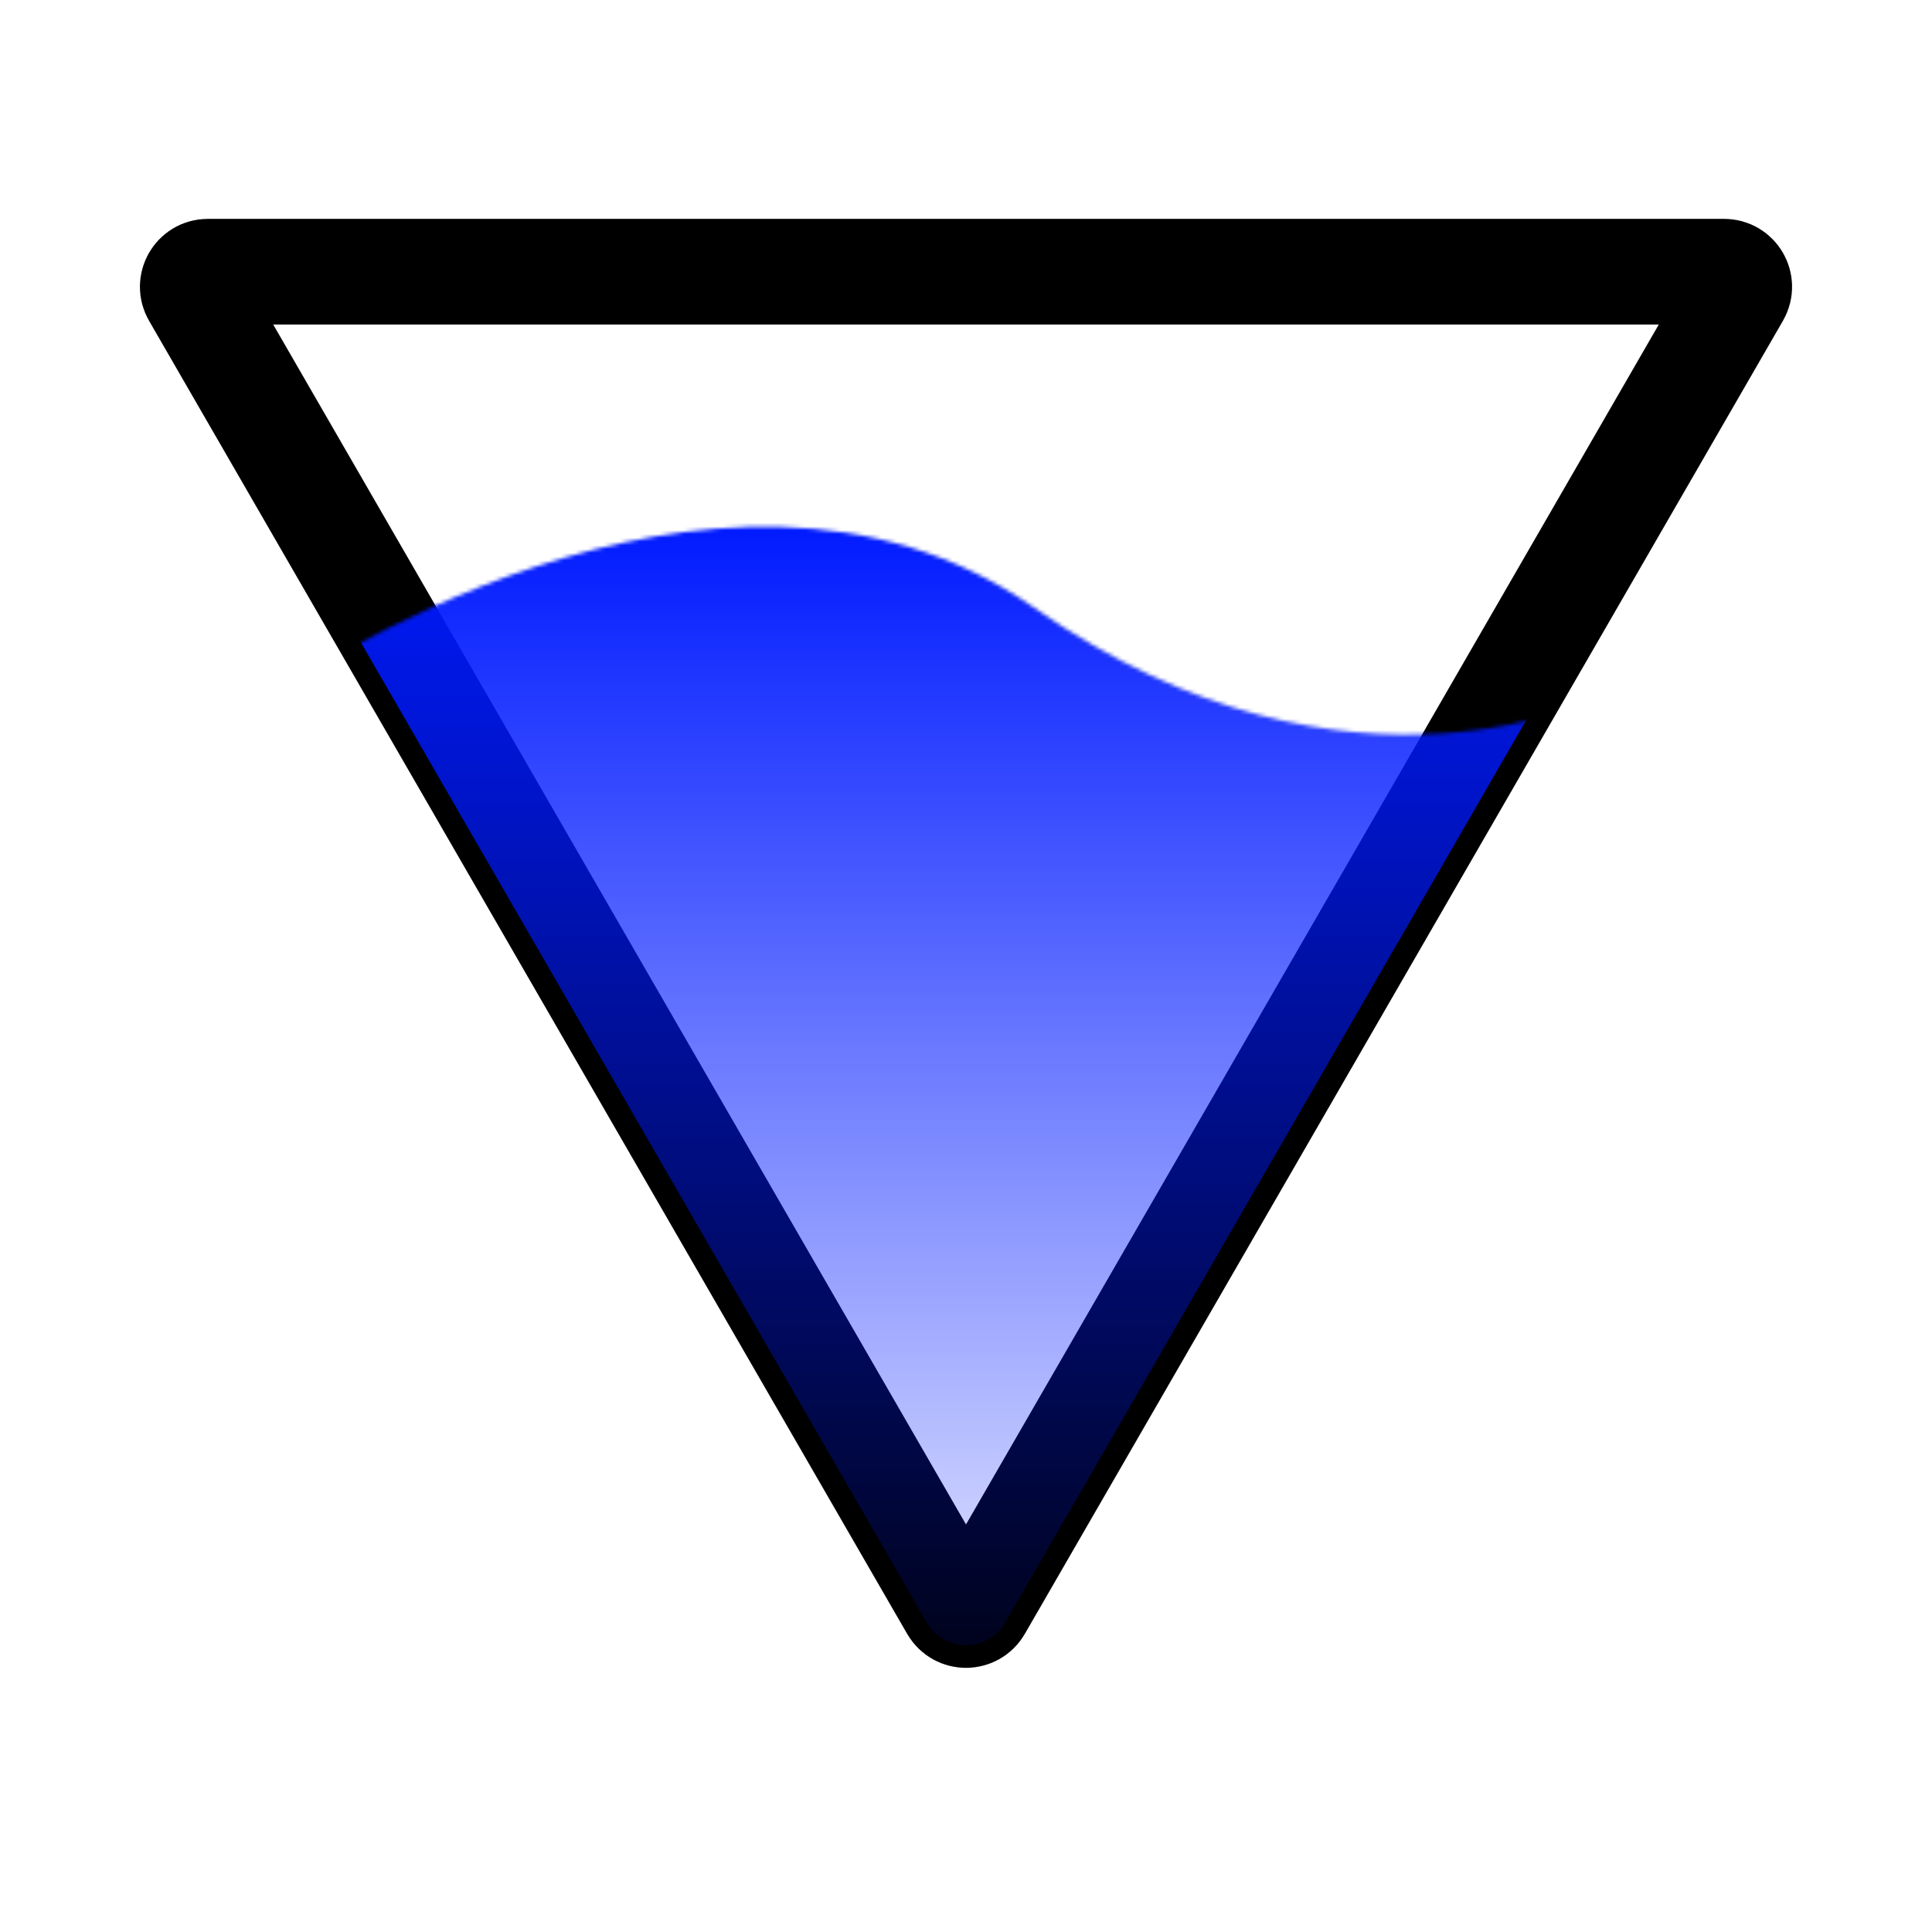 <svg width="512" height="512" viewBox="0 0 512 512" fill="none" xmlns="http://www.w3.org/2000/svg">
<g clip-path="url(#clip0_403_106)">
<path d="M252.536 426L51.618 78C50.078 75.333 52.003 72 55.082 72L456.918 72C459.997 72 461.922 75.333 460.382 78L259.464 426C257.924 428.667 254.076 428.667 252.536 426Z" stroke="black" stroke-width="28"/>
<mask id="mask0_403_106" style="mask-type:alpha" maskUnits="userSpaceOnUse" x="73" y="139" width="354" height="336">
<path d="M274 161C189.5 102 73.5 183.5 73.5 183.5L252.5 475L426.5 183.5C426.5 183.5 358.5 220 274 161Z" fill="url(#paint0_linear_403_106)"/>
</mask>
<g mask="url(#mask0_403_106)">
<path d="M266.392 430C261.773 438 250.226 438 245.608 430L44.69 82C40.071 74 45.844 64 55.082 64L456.918 64C466.156 64 471.929 74 467.31 82L266.392 430Z" fill="#001AFF"/>
</g>
</g>
<defs>
<linearGradient id="paint0_linear_403_106" x1="250" y1="139.563" x2="250" y2="475" gradientUnits="userSpaceOnUse">
<stop stop-color="#7696AD"/>
<stop offset="1" stop-color="#008FF6" stop-opacity="0"/>
</linearGradient>
<clipPath id="clip0_403_106">
<rect width="512" height="512" fill="white"/>
</clipPath>
</defs>
</svg>
